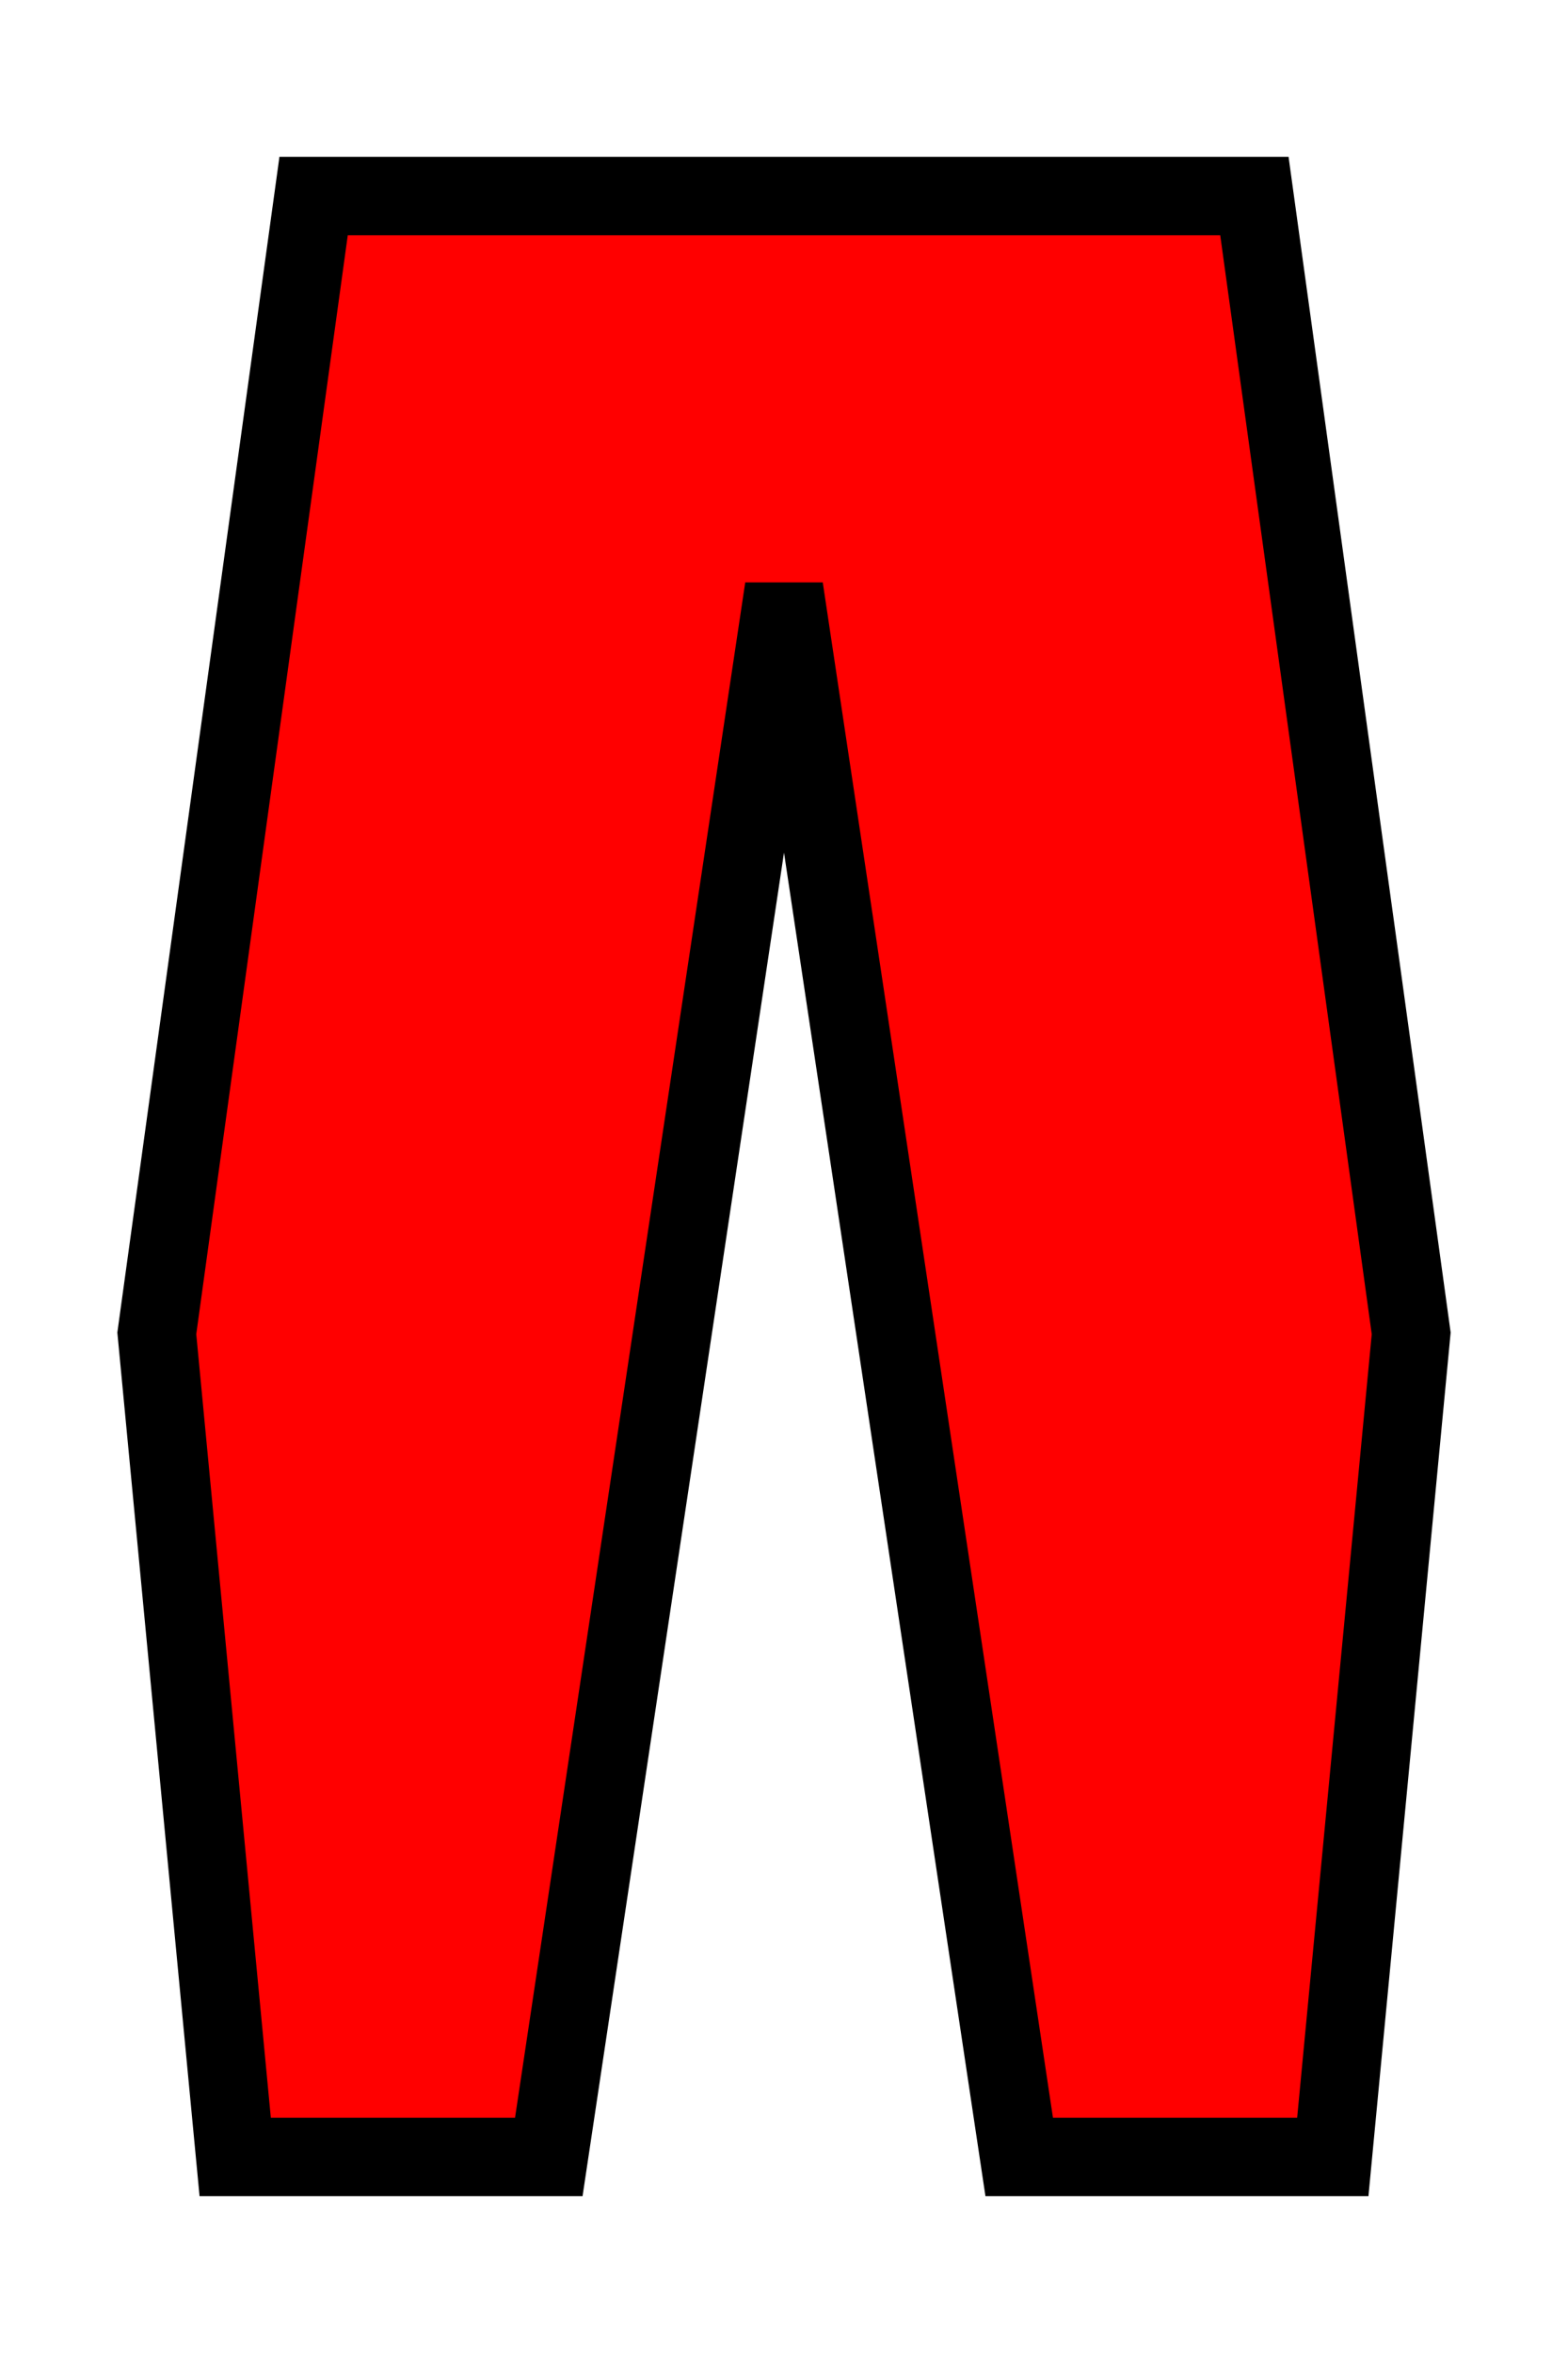<svg width="20" height="30" viewBox="0 0 20 30" fill="none" xmlns="http://www.w3.org/2000/svg">
<rect width="20" height="30" fill="white"/>
<path d="M4 2.5L2 17L3 27.5H7L10 7.5L13 27.5H17L18 17L16 2.5H4Z" fill="#FF0000" stroke="black"/>
</svg>
